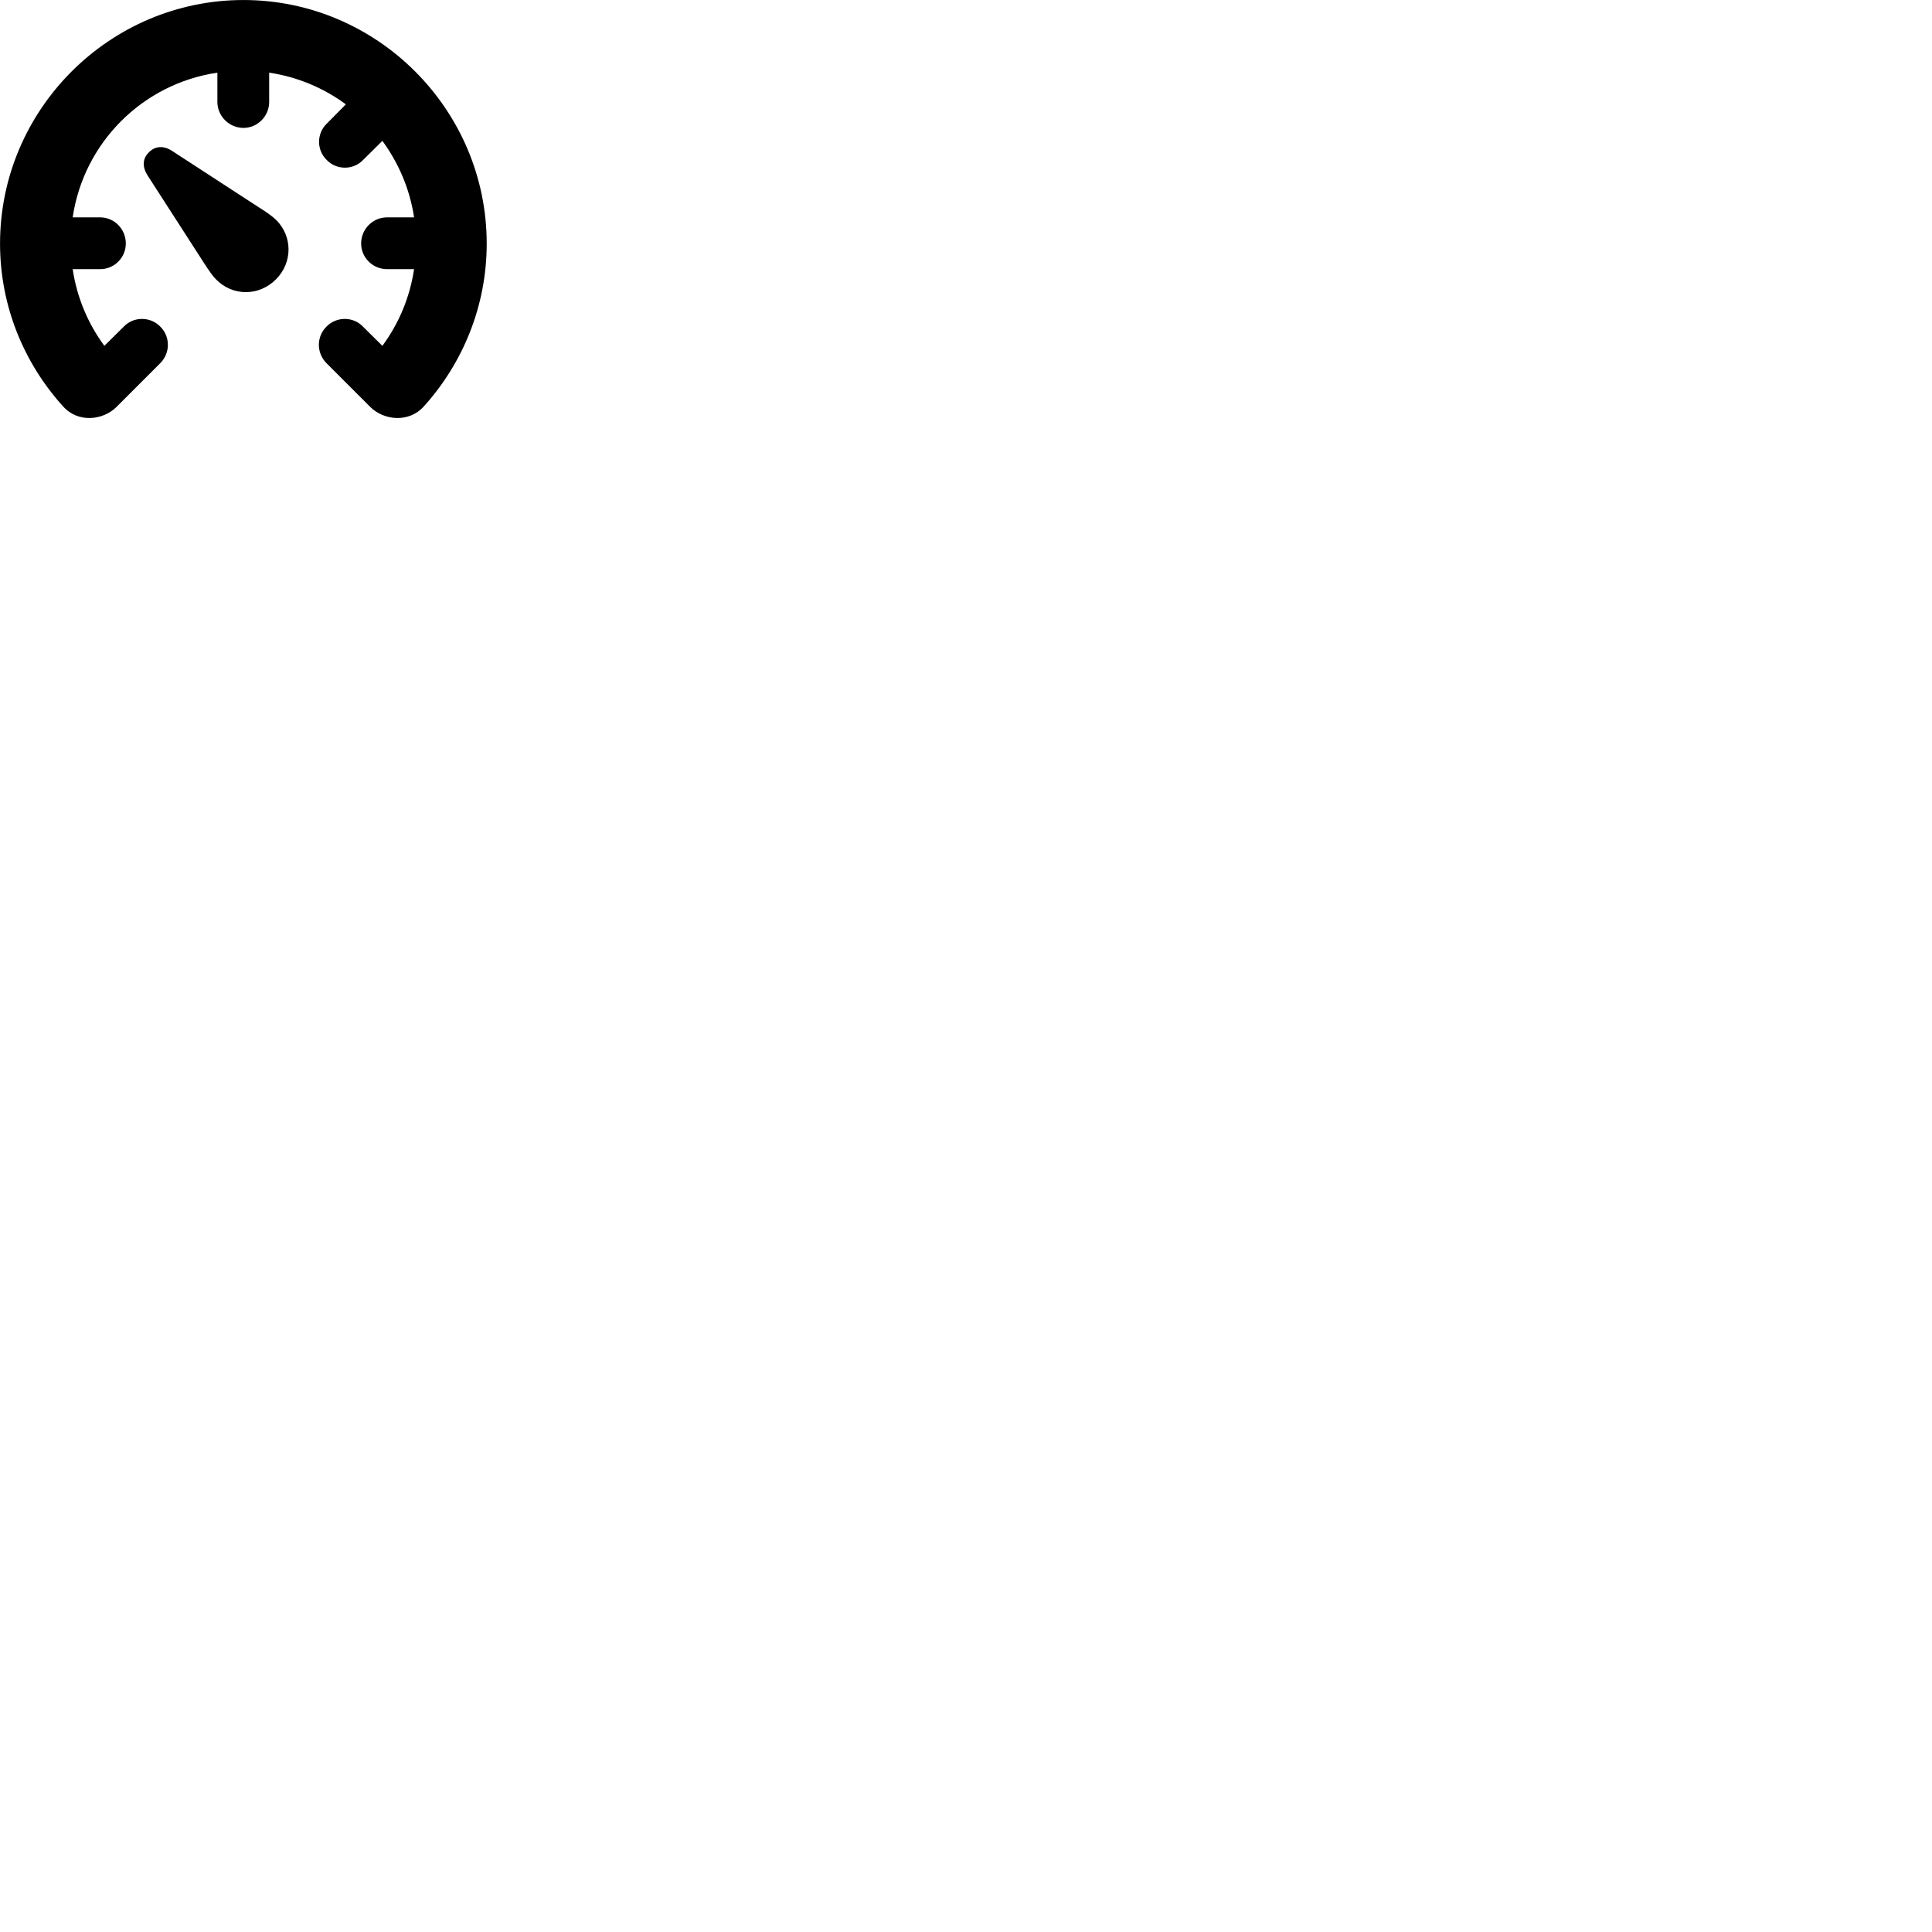 
        <svg xmlns="http://www.w3.org/2000/svg" viewBox="0 0 100 100">
            <path d="M0.002 12.611C0.002 15.841 1.242 18.801 3.262 21.031C4.042 21.911 5.332 21.751 6.022 21.071L8.292 18.801C8.822 18.271 8.822 17.421 8.292 16.901C7.782 16.381 6.922 16.371 6.412 16.901L5.402 17.901C4.562 16.761 3.982 15.411 3.762 13.931H5.182C5.922 13.931 6.512 13.331 6.512 12.601C6.512 11.861 5.922 11.251 5.182 11.251H3.762C4.332 7.381 7.382 4.331 11.252 3.761V5.281C11.252 6.011 11.862 6.621 12.602 6.621C13.332 6.621 13.932 6.011 13.932 5.281V3.761C15.412 3.981 16.762 4.561 17.902 5.401L16.912 6.401C16.382 6.911 16.382 7.771 16.912 8.281C17.422 8.811 18.282 8.811 18.792 8.281L19.792 7.291C20.632 8.441 21.212 9.781 21.432 11.251H20.032C19.292 11.251 18.692 11.861 18.692 12.601C18.692 13.331 19.292 13.931 20.032 13.931H21.432C21.212 15.411 20.632 16.761 19.792 17.901L18.782 16.901C18.272 16.371 17.412 16.381 16.902 16.901C16.372 17.421 16.372 18.271 16.902 18.801L19.172 21.071C19.862 21.751 21.152 21.911 21.942 21.031C23.952 18.801 25.192 15.841 25.192 12.611C25.192 5.671 19.522 0.001 12.602 0.001C5.672 0.001 0.002 5.671 0.002 12.611ZM14.282 14.461C15.152 13.591 15.152 12.231 14.282 11.371C14.142 11.241 13.842 11.001 13.382 10.721L8.892 7.801C8.452 7.521 8.012 7.561 7.702 7.891C7.382 8.201 7.352 8.621 7.632 9.071L10.532 13.571C10.812 14.011 11.042 14.331 11.182 14.461C12.042 15.341 13.402 15.341 14.282 14.461Z" />
        </svg>
    